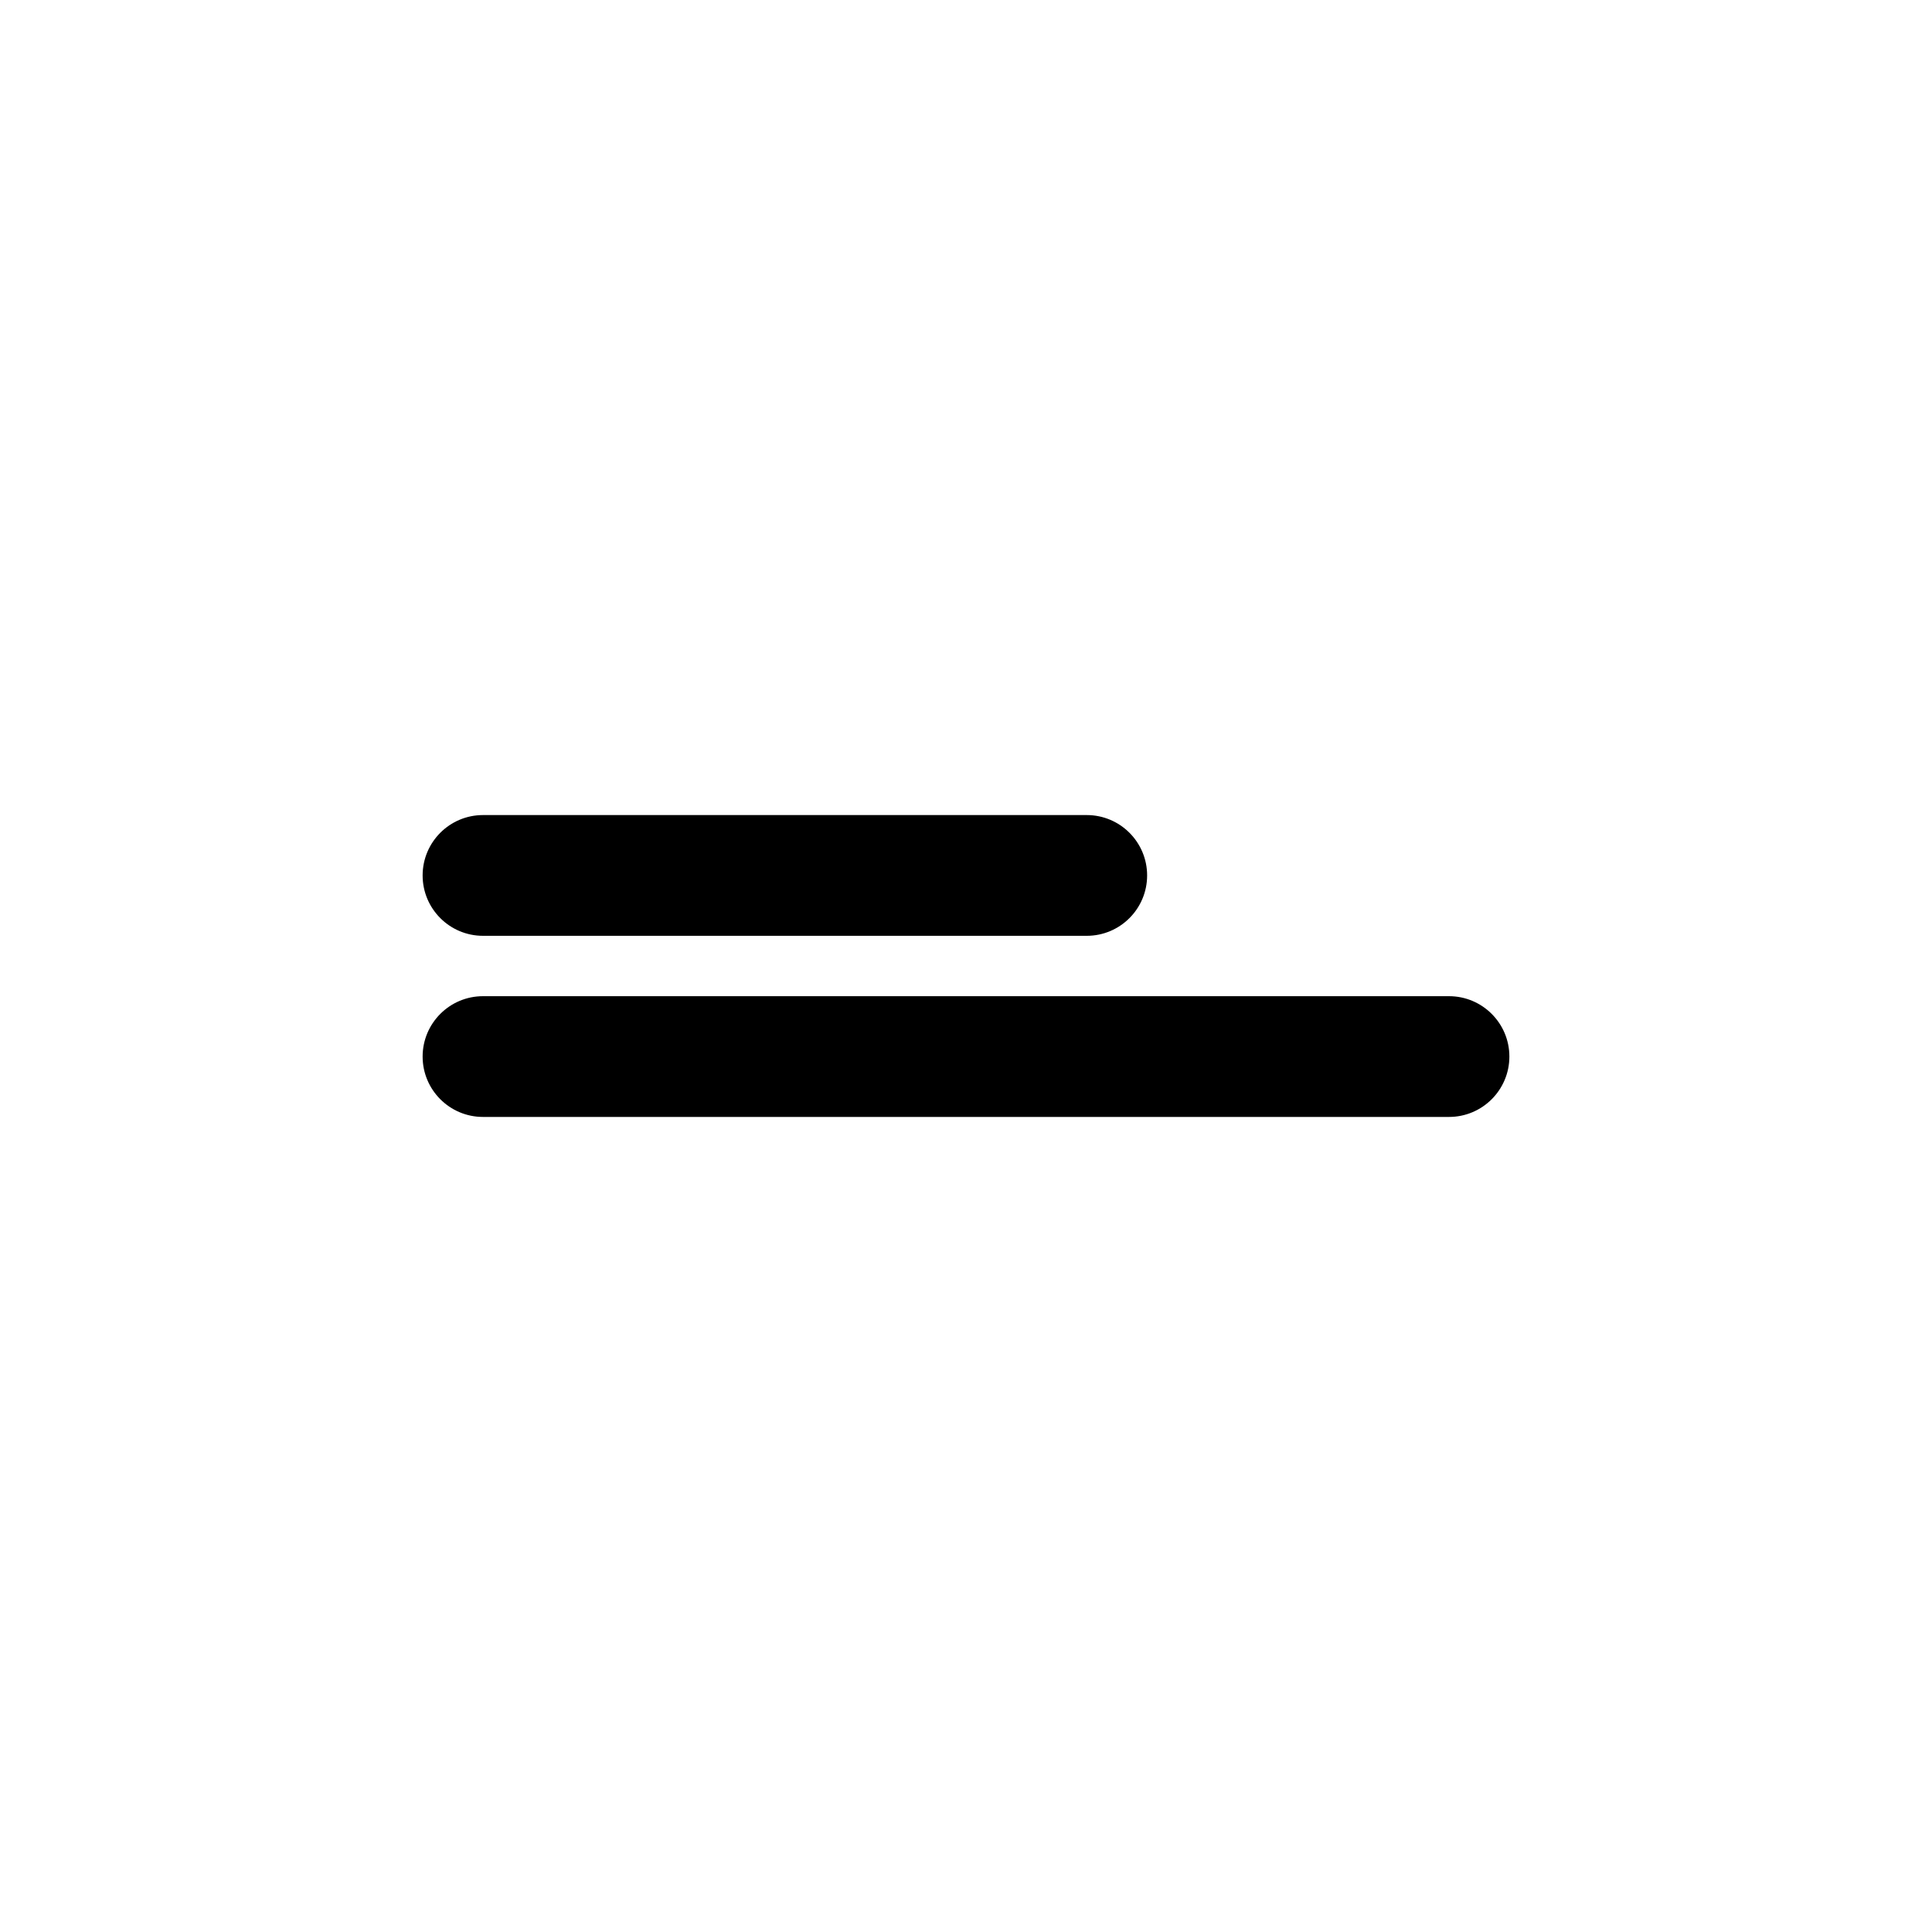 <svg viewBox="0 0 32 32" fill="currentColor" xmlns="http://www.w3.org/2000/svg">
    <path fill-rule="evenodd" clip-rule="evenodd" d="M8 13.5C7.448 13.5 7 13.948 7 14.5C7 15.052 7.448 15.5 8 15.5H18C18.552 15.5 19 15.052 19 14.5C19 13.948 18.552 13.5 18 13.5H8ZM8 16.5C7.448 16.5 7 16.948 7 17.5C7 18.052 7.448 18.5 8 18.5H24C24.552 18.5 25 18.052 25 17.5C25 16.948 24.552 16.5 24 16.5H8Z" fill="currentColor"/>
</svg>
